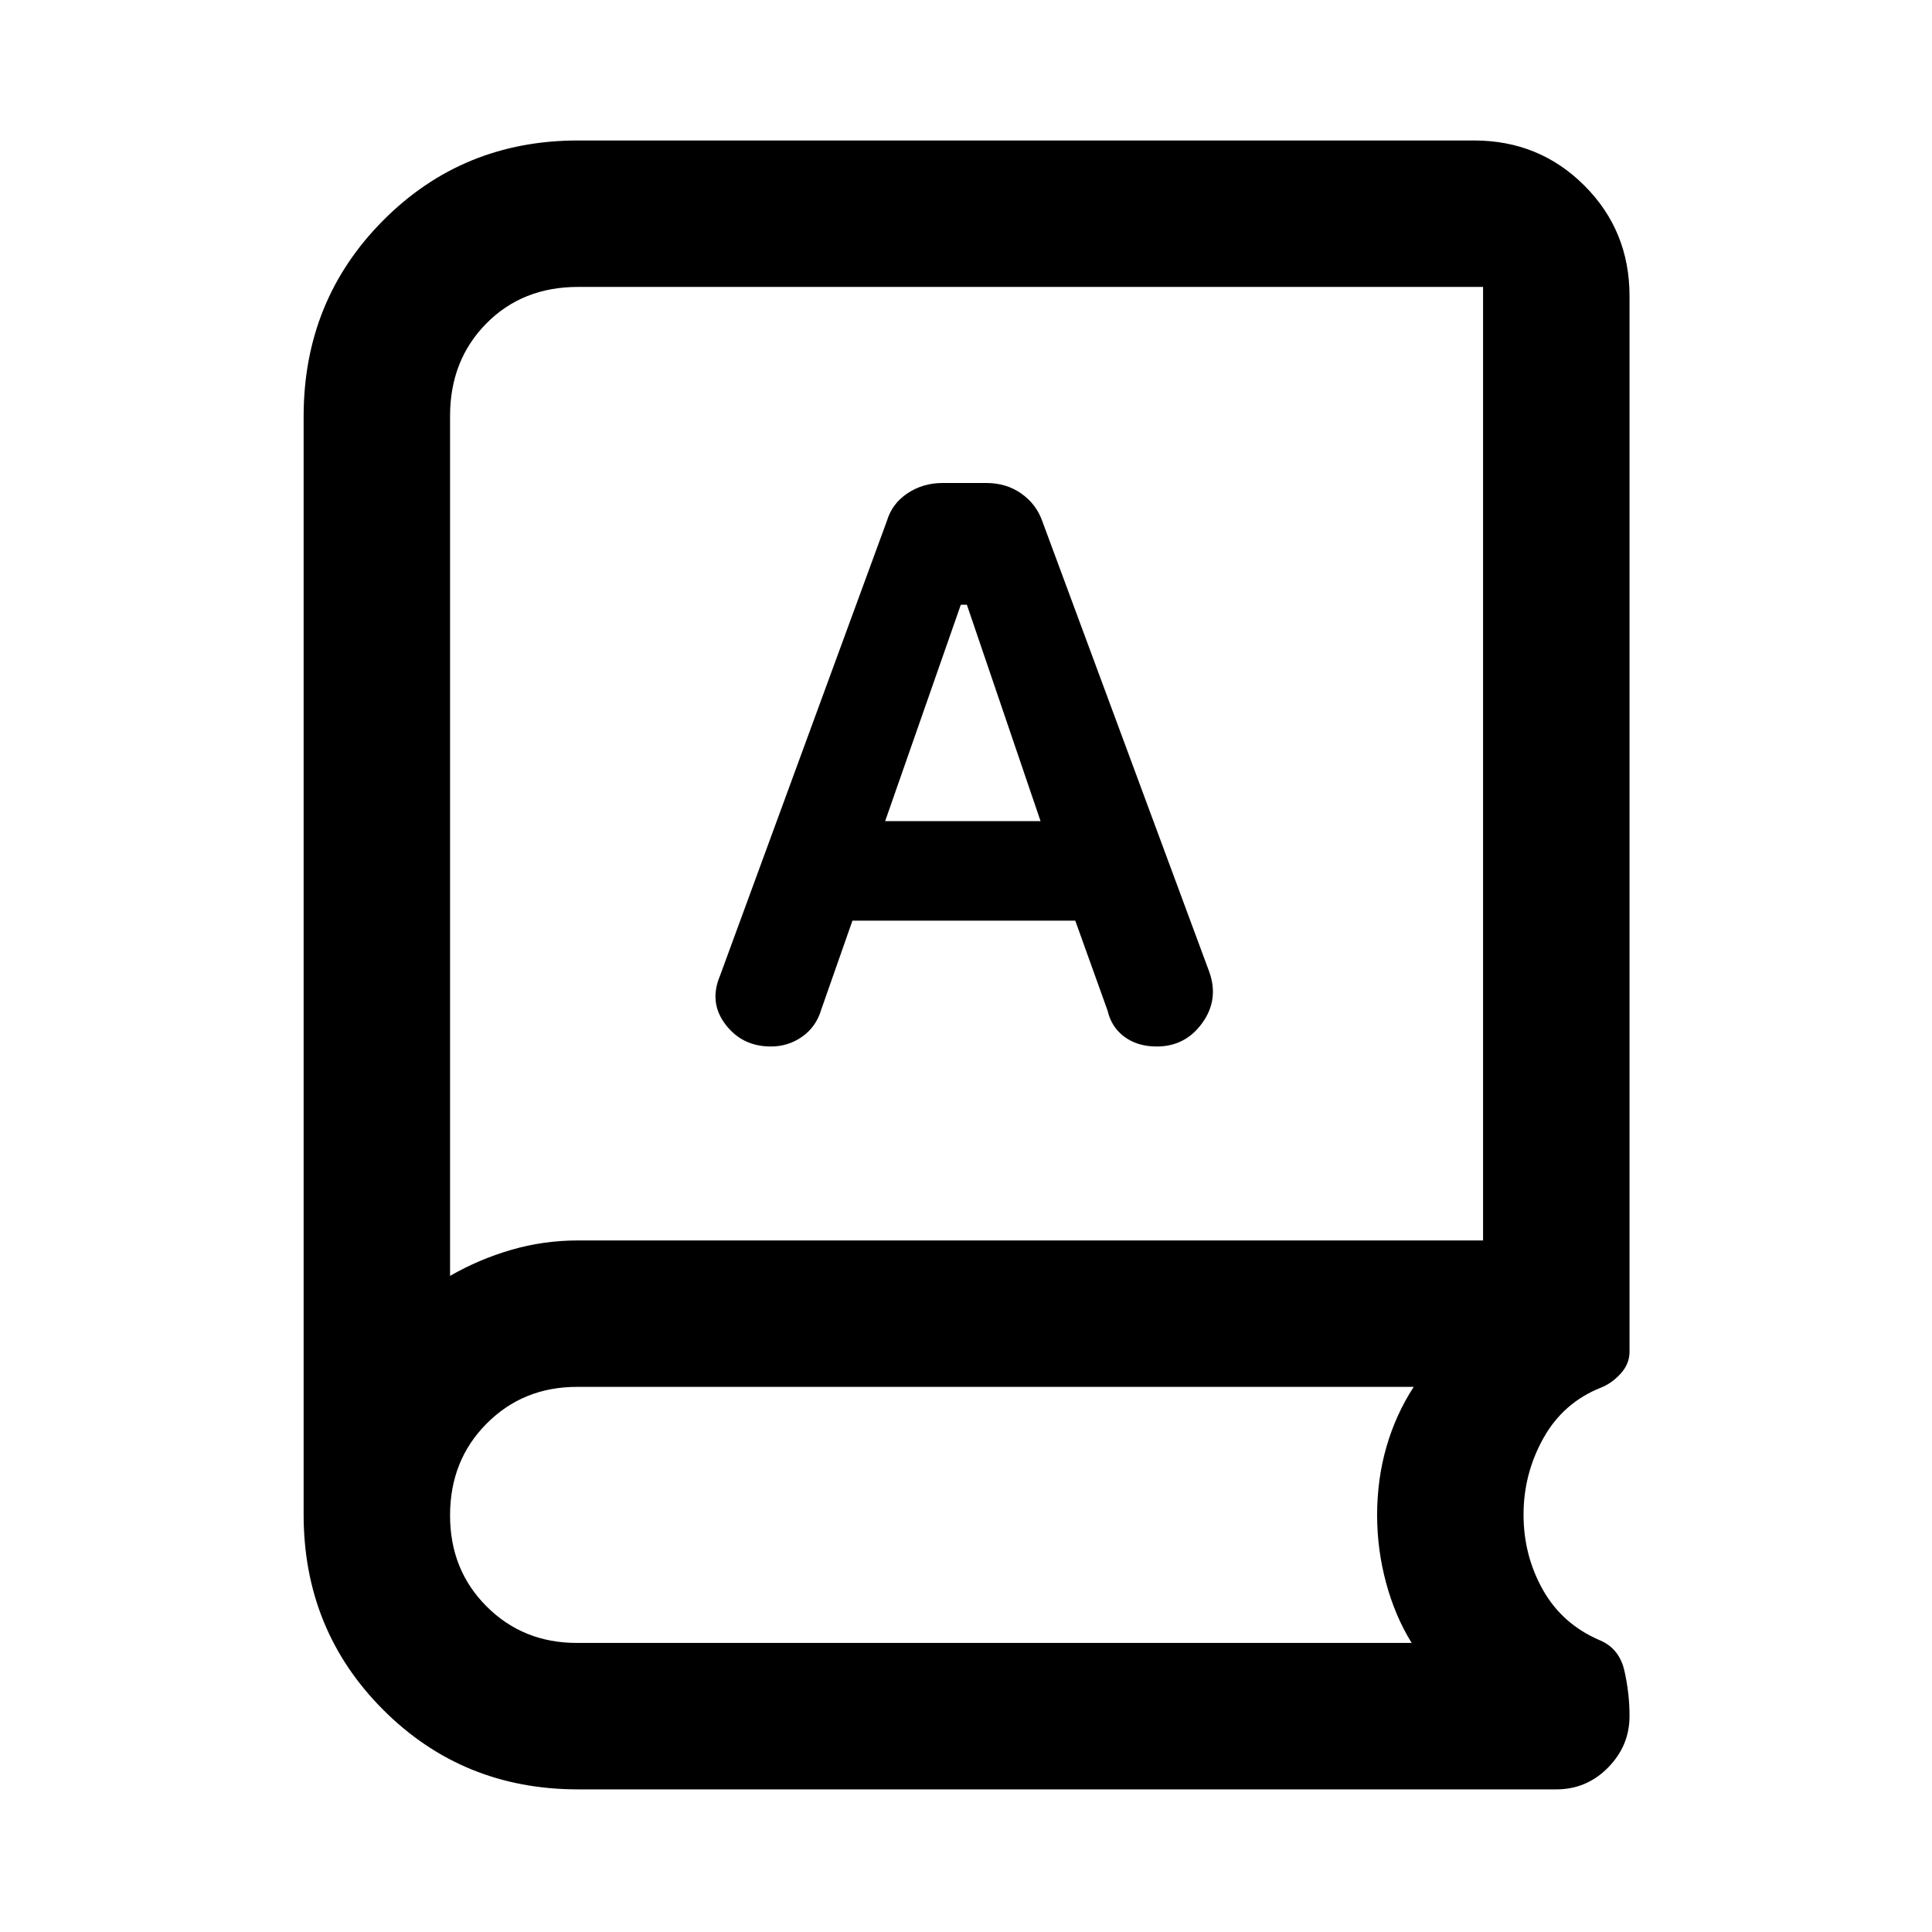 <svg xmlns="http://www.w3.org/2000/svg" height="48" viewBox="0 -960 960 960" width="48"><path d="M287.22-70.87q-57.33 0-96.84-39.57-39.51-39.57-39.51-97.01v-545.6q0-57.68 39.51-97.41 39.51-39.74 96.84-39.74h445.19q32.46 0 54.87 22.42 22.42 22.41 22.42 54.87v524.63q0 5.94-4.36 10.77-4.35 4.83-9.82 7.01-18.74 7.44-28.61 25.11-9.87 17.68-9.87 38.02 0 20.26 9.62 37.35t28.36 25.09q9.65 4.06 12.16 15.22 2.52 11.17 2.52 22.23v.23q0 14.71-10.66 25.54-10.65 10.84-25.76 10.84H287.22Zm-63.59-255.15q14.3-8.24 30.38-12.93 16.07-4.68 33.21-4.68h449.71v-473.8H287.22q-27.67 0-45.63 18.24t-17.96 45.91v427.26Zm199.94-176.5H534.3l16.05 44.69q1.91 8.28 8.43 13.06 6.52 4.77 16 4.77 14.22 0 22.63-11.7 8.42-11.69 3.42-25.52l-82.92-223.82q-2.99-8.47-10.43-13.72-7.44-5.24-17.36-5.24H468.3q-9.69 0-17.39 5.13-7.69 5.13-10.26 13.83l-82.91 225.95q-5.57 13.26 2.78 24.18 8.35 10.91 22.5 10.91 8.68 0 15.61-4.9 6.94-4.91 9.46-13.49l15.48-44.13ZM439.83-552l37.6-107.52h3L517.04-552h-77.21Zm-216.2 225.98v-491.41 491.41Zm63.02 182.39h414.81q-8.2-13.16-12.69-29.75-4.49-16.6-4.49-33.77 0-17.78 4.62-33.86 4.62-16.07 13.56-29.86H286.72q-26.79 0-44.94 18.27-18.15 18.26-18.15 45.59 0 27.08 18.15 45.23t44.87 18.15Z"/></svg>